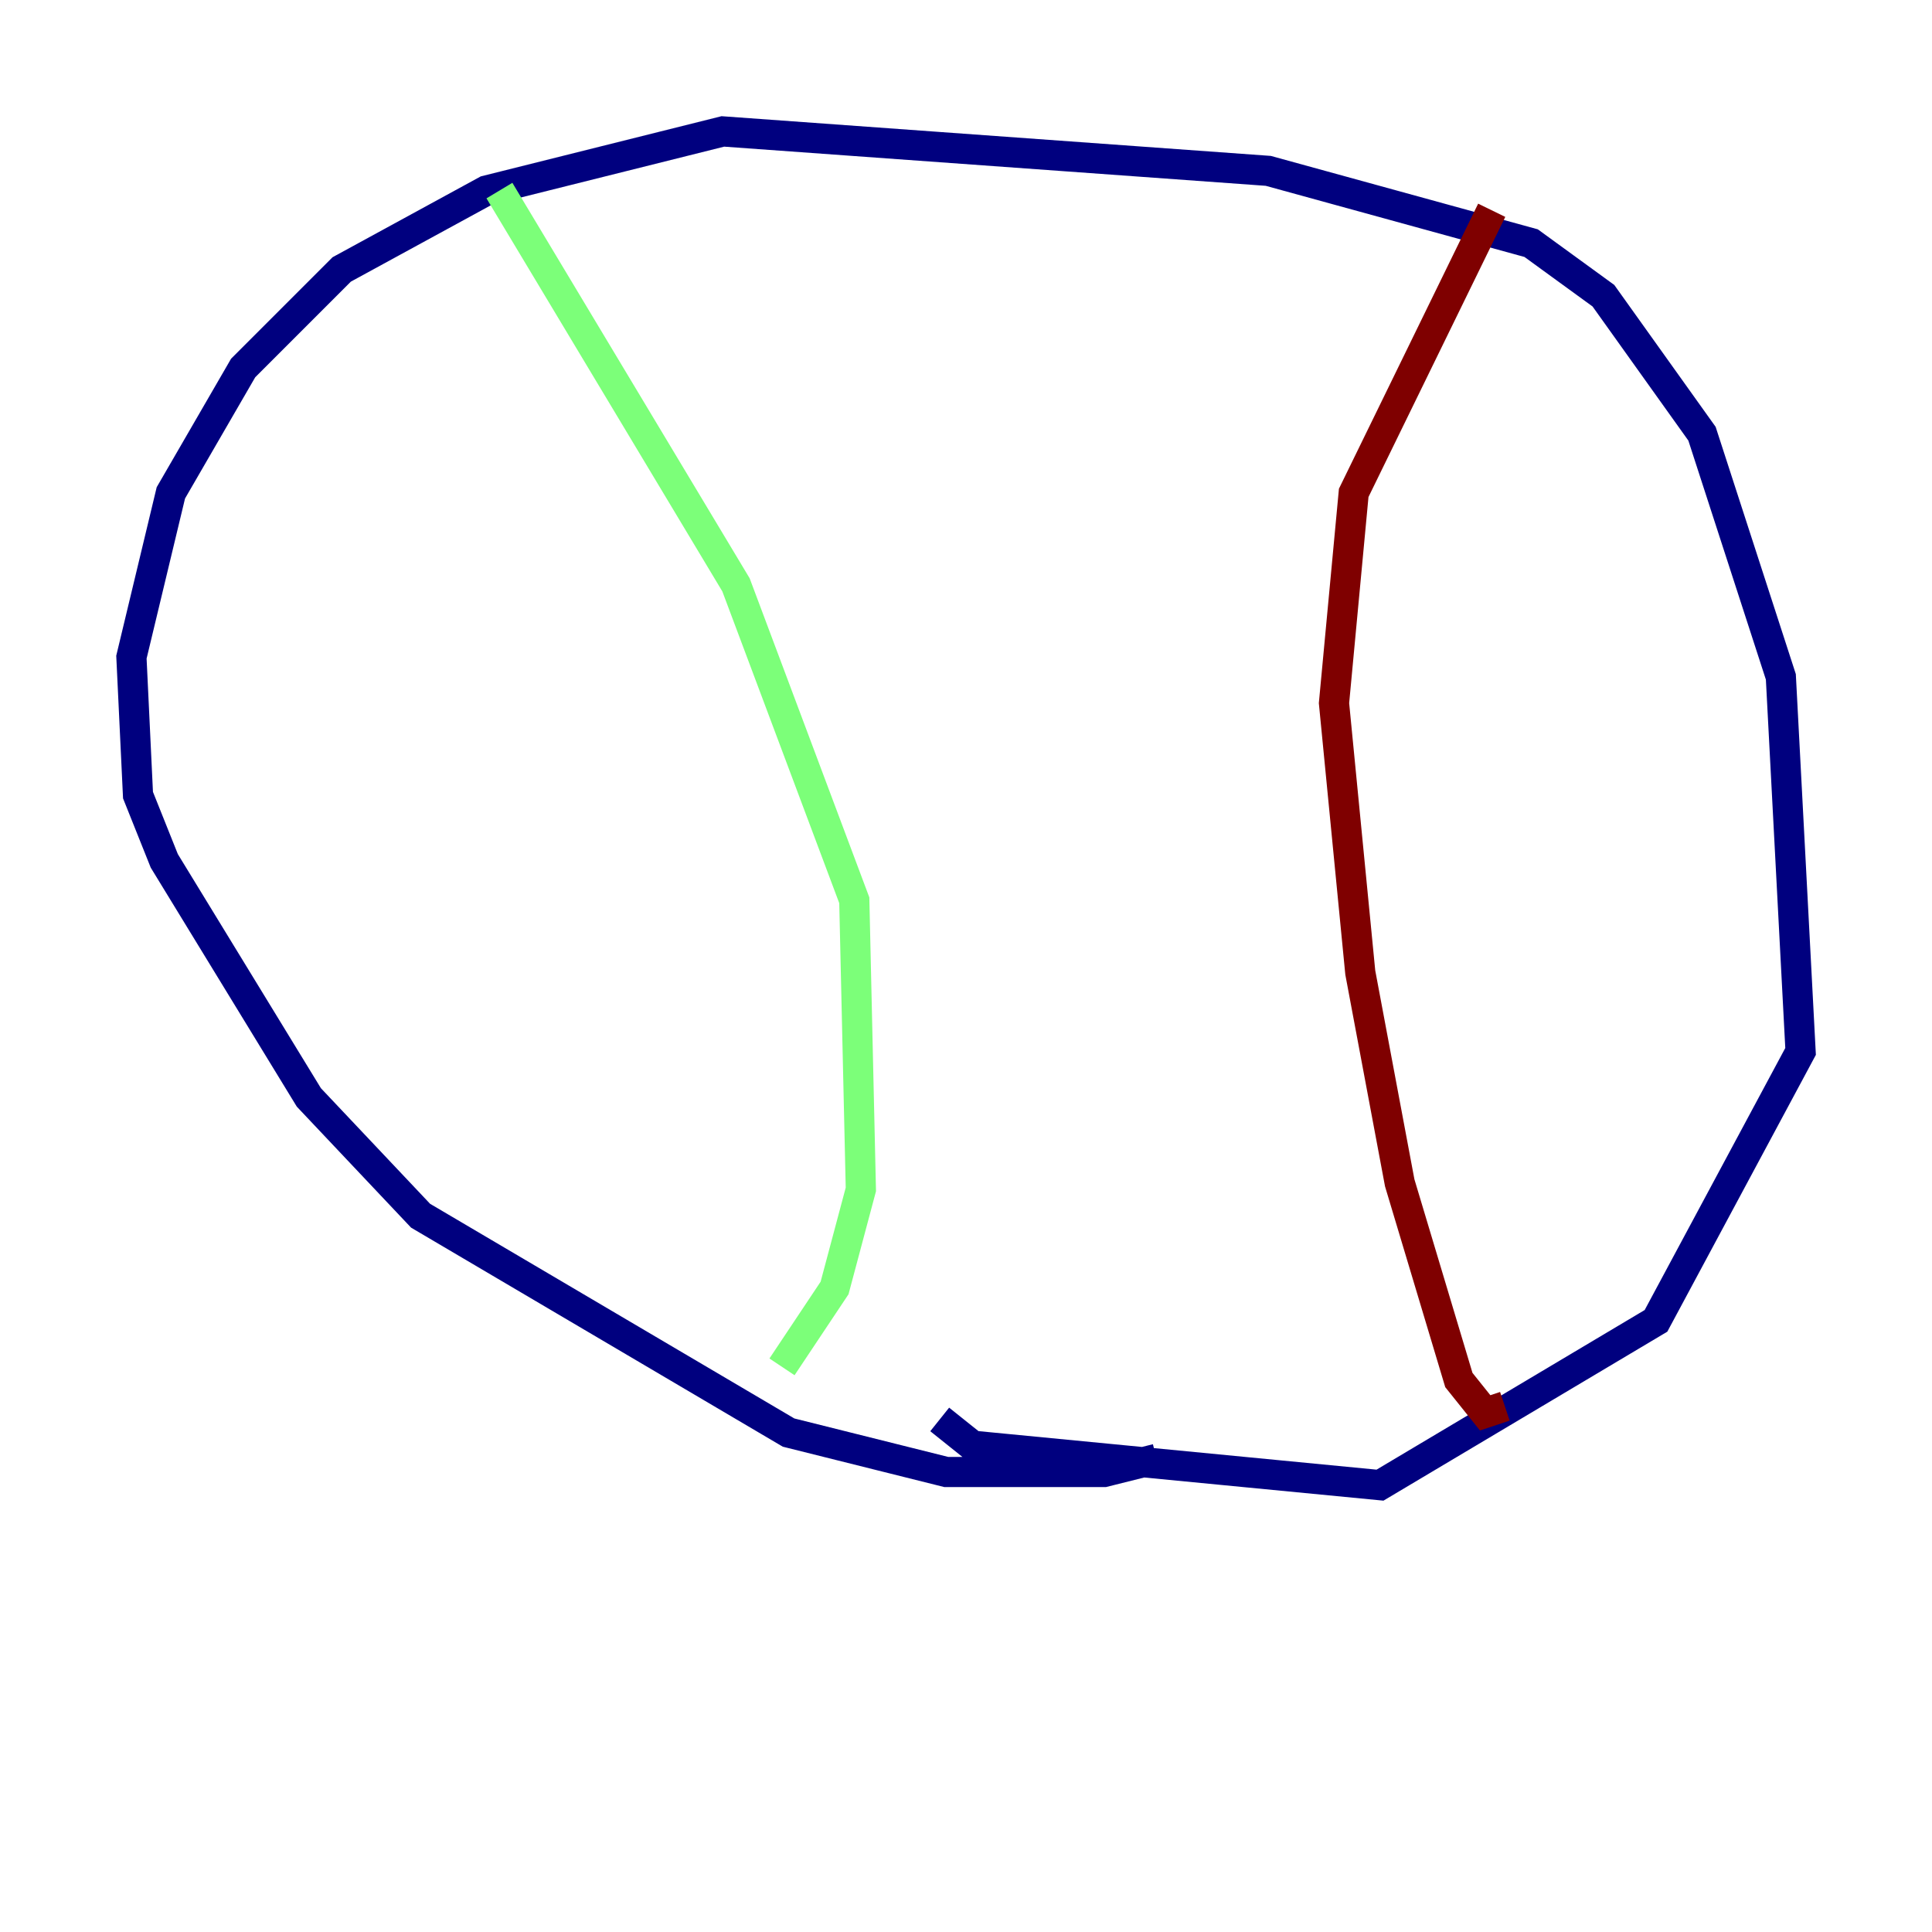 <?xml version="1.0" encoding="utf-8" ?>
<svg baseProfile="tiny" height="128" version="1.2" viewBox="0,0,128,128" width="128" xmlns="http://www.w3.org/2000/svg" xmlns:ev="http://www.w3.org/2001/xml-events" xmlns:xlink="http://www.w3.org/1999/xlink"><defs /><polyline fill="none" points="76.626,96.653 73.143,97.524 62.694,97.524 52.245,94.912 27.864,80.544 20.463,72.707 10.884,57.034 9.143,52.68 8.707,43.537 11.32,32.653 16.109,24.381 22.64,17.85 32.218,12.626 47.891,8.707 84.027,11.32 101.442,16.109 106.231,19.592 112.762,28.735 117.986,44.843 119.293,69.66 109.714,87.51 91.429,98.395 64.435,95.782 62.258,94.041" stroke="#00007f" stroke-width="2" /><polyline fill="none" points="33.088,12.626 48.762,38.748 56.599,59.646 57.034,78.803 55.292,85.333 51.809,90.558" stroke="#7cff79" stroke-width="2" /><polyline fill="none" points="98.83,13.932 89.687,32.653 88.381,46.585 90.122,64.435 92.735,78.367 96.653,91.429 98.395,93.605 99.701,93.17" stroke="#7f0000" stroke-width="2" /></svg>